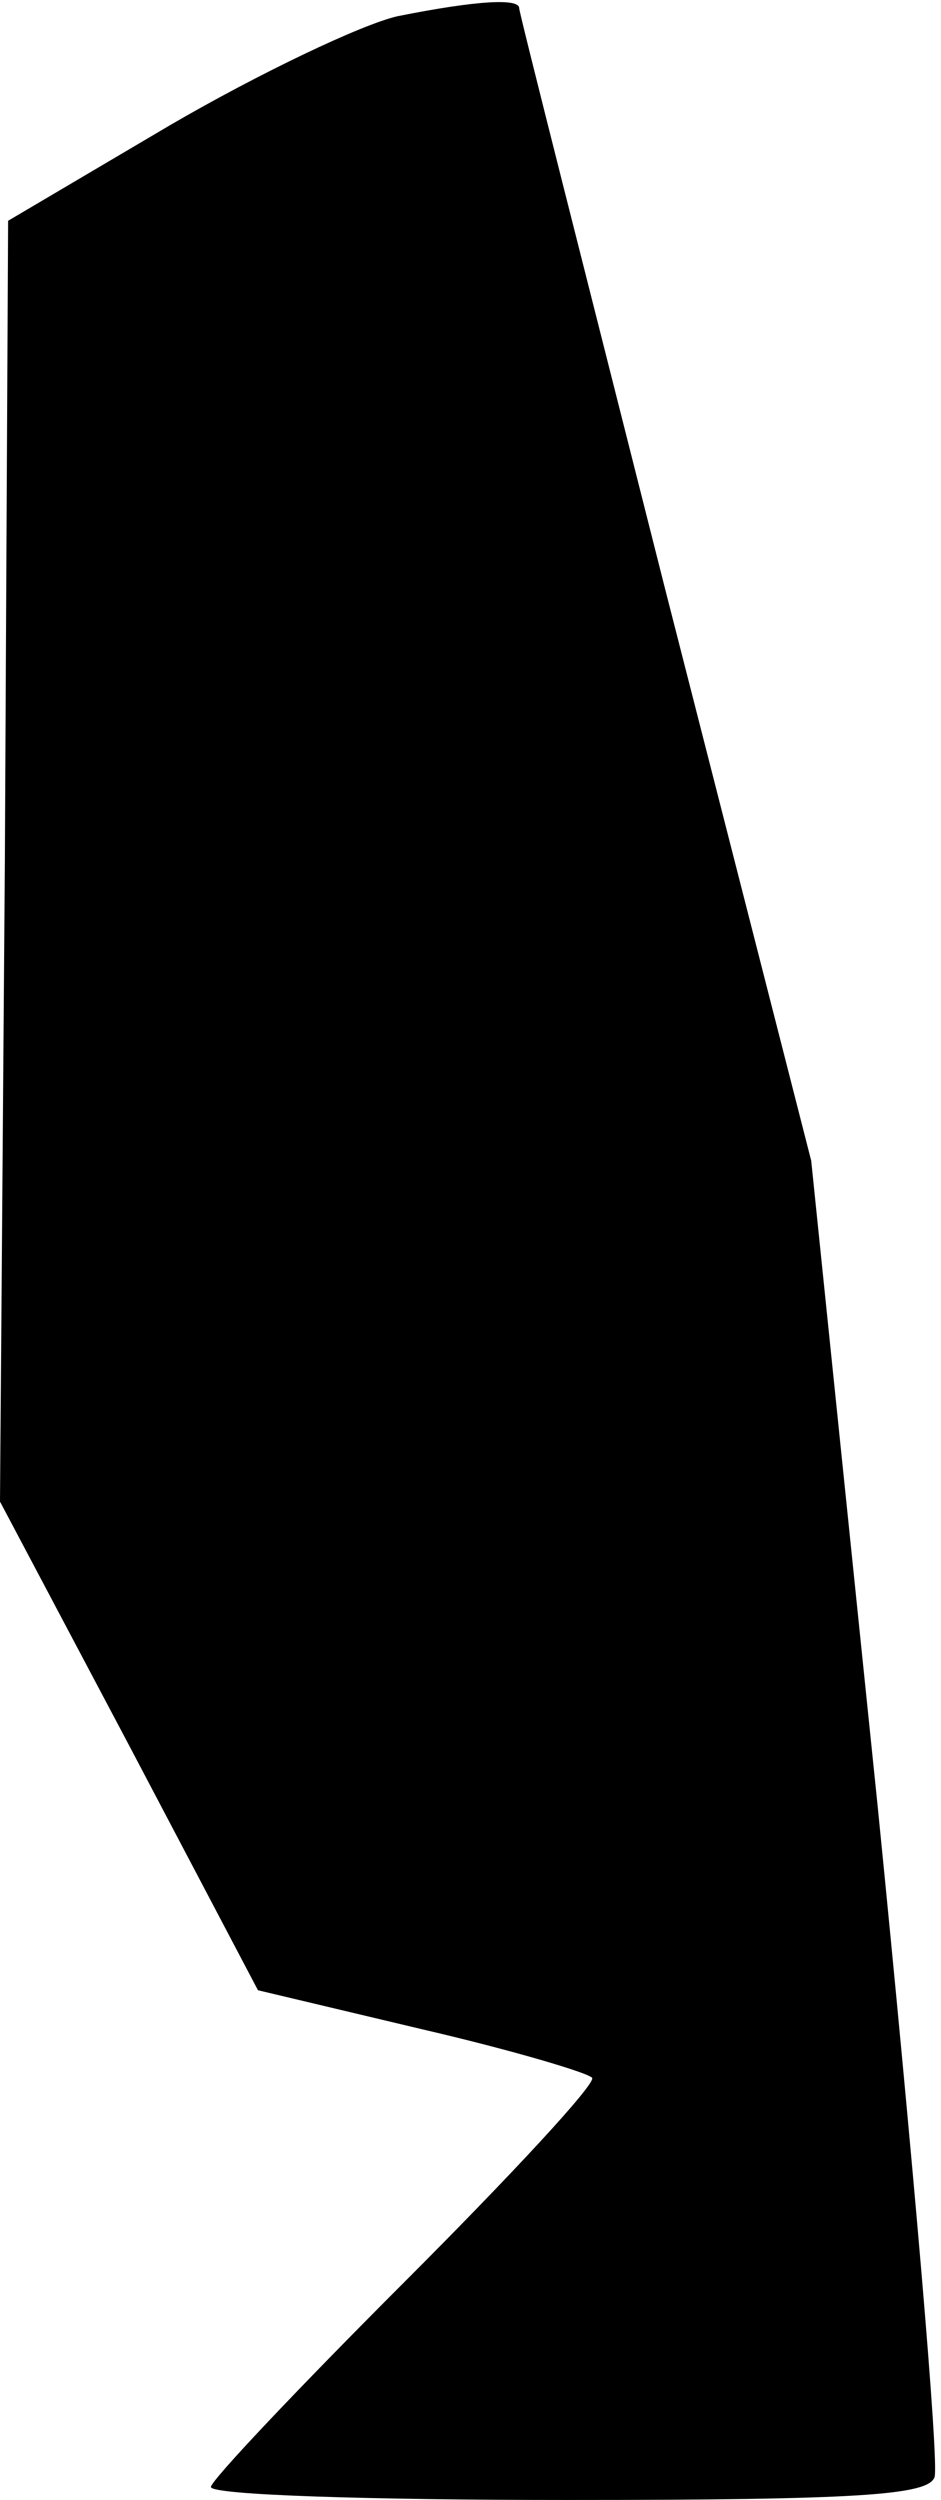 <?xml version="1.0" standalone="no"?>
<!DOCTYPE svg PUBLIC "-//W3C//DTD SVG 20010904//EN"
 "http://www.w3.org/TR/2001/REC-SVG-20010904/DTD/svg10.dtd">
<svg version="1.0" xmlns="http://www.w3.org/2000/svg"
 width="58pt" height="154pt" viewBox="0 0 58 154"
 preserveAspectRatio="xMidYMid meet">
<g transform="translate(0,154) scale(0.1,-0.1)"
fill="#000000" stroke="none">
<path fill="#000000" stroke="none" d="M245 1530 c-22 -5 -85 -35 -140 -67
l-100 -59 -2 -394 -3 -395 80 -151 79 -150 101 -24 c56 -13 103 -27 105 -30 2
-4 -50 -60 -116 -126 -65 -65 -119 -122 -119 -126 0 -5 99 -8 220 -8 180 0
222 3 226 14 3 8 -13 193 -35 413 l-41 398 -90 352 c-49 194 -90 355 -90 358
0 6 -25 5 -75 -5z"/>
</g>
</svg>
